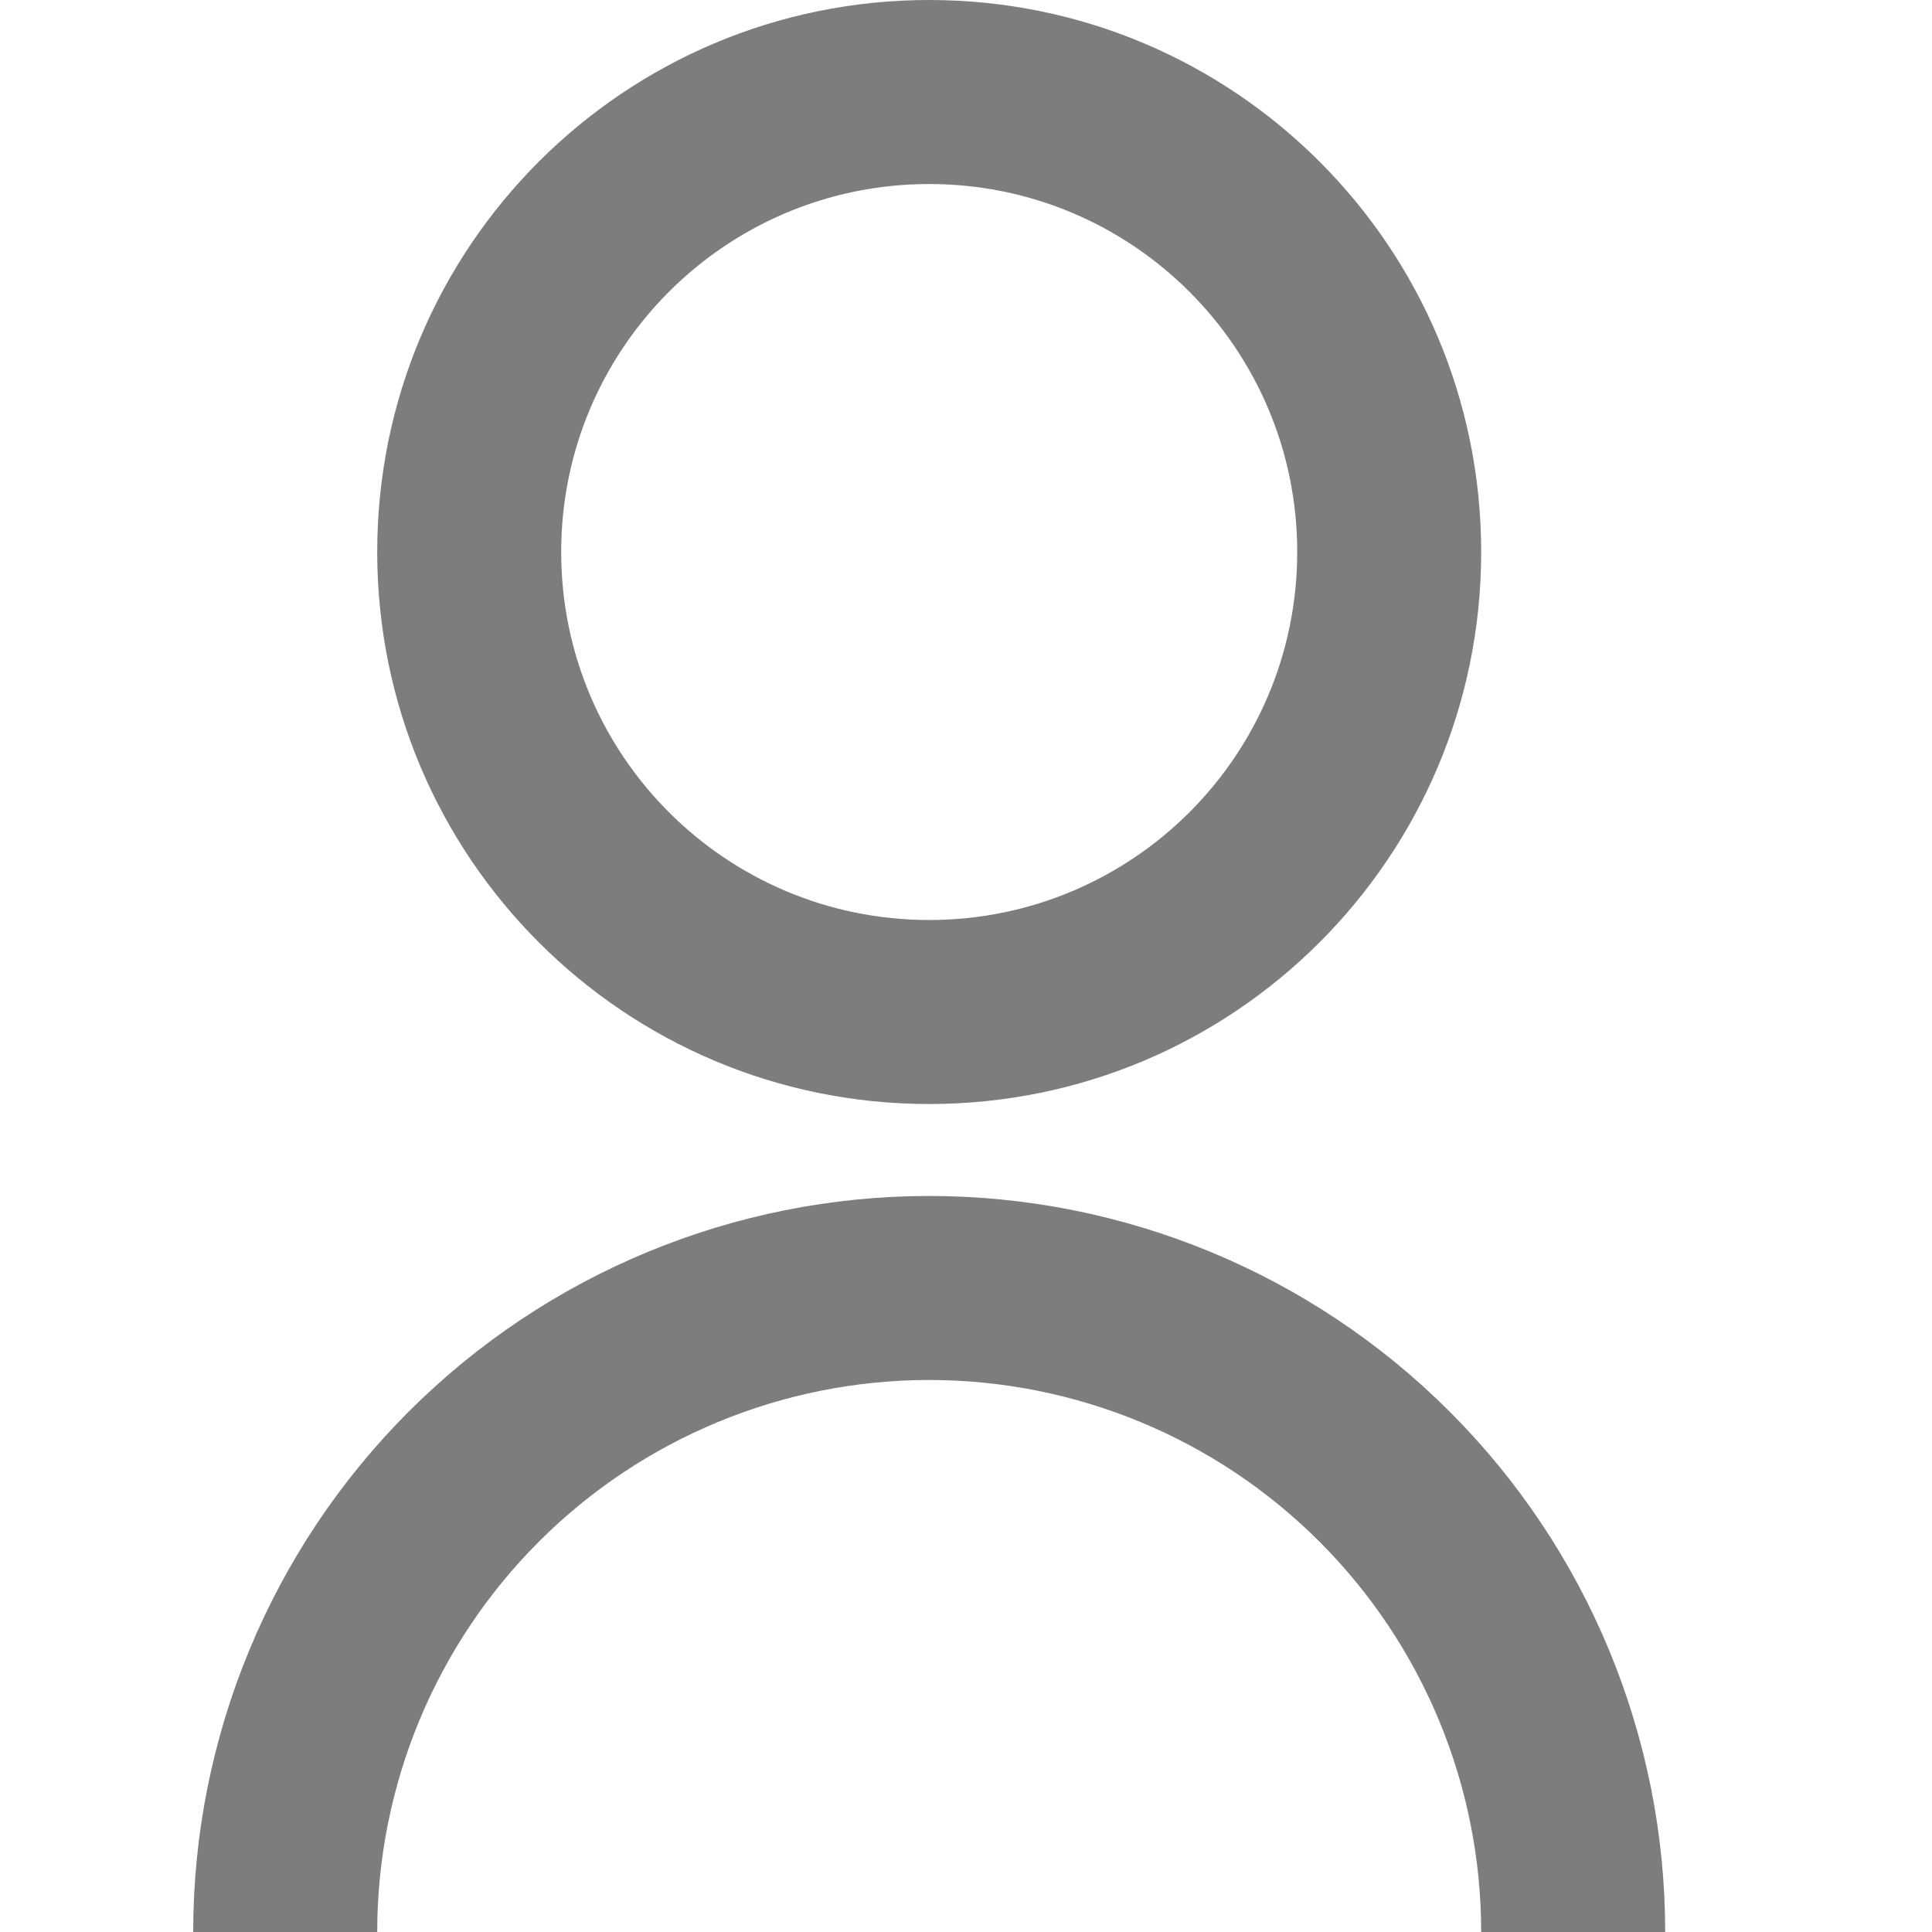 <svg width="32" height="32" viewBox="0 0 32 32" fill="none" xmlns="http://www.w3.org/2000/svg">
<g clip-path="url(#clip0_10_31)">
<path d="M3.2 32C3.2 28.767 4.484 25.666 6.77 23.38C9.057 21.094 12.157 19.809 15.39 19.809C18.623 19.809 21.724 21.094 24.01 23.38C26.297 25.666 27.581 28.767 27.581 32H24.533C24.533 29.575 23.57 27.25 21.855 25.535C20.141 23.82 17.815 22.857 15.39 22.857C12.966 22.857 10.64 23.82 8.925 25.535C7.211 27.25 6.248 29.575 6.248 32H3.2ZM15.39 18.286C10.339 18.286 6.248 14.194 6.248 9.143C6.248 4.091 10.339 0 15.39 0C20.442 0 24.533 4.091 24.533 9.143C24.533 14.194 20.442 18.286 15.39 18.286ZM15.39 15.238C18.758 15.238 21.486 12.511 21.486 9.143C21.486 5.775 18.758 3.048 15.39 3.048C12.023 3.048 9.295 5.775 9.295 9.143C9.295 12.511 12.023 15.238 15.39 15.238Z" fill="#7D7D7D"/>
</g>
<defs>
<clipPath id="clip0_10_31">
<rect width="32" height="32" fill="white"/>
</clipPath>
</defs>
</svg>
